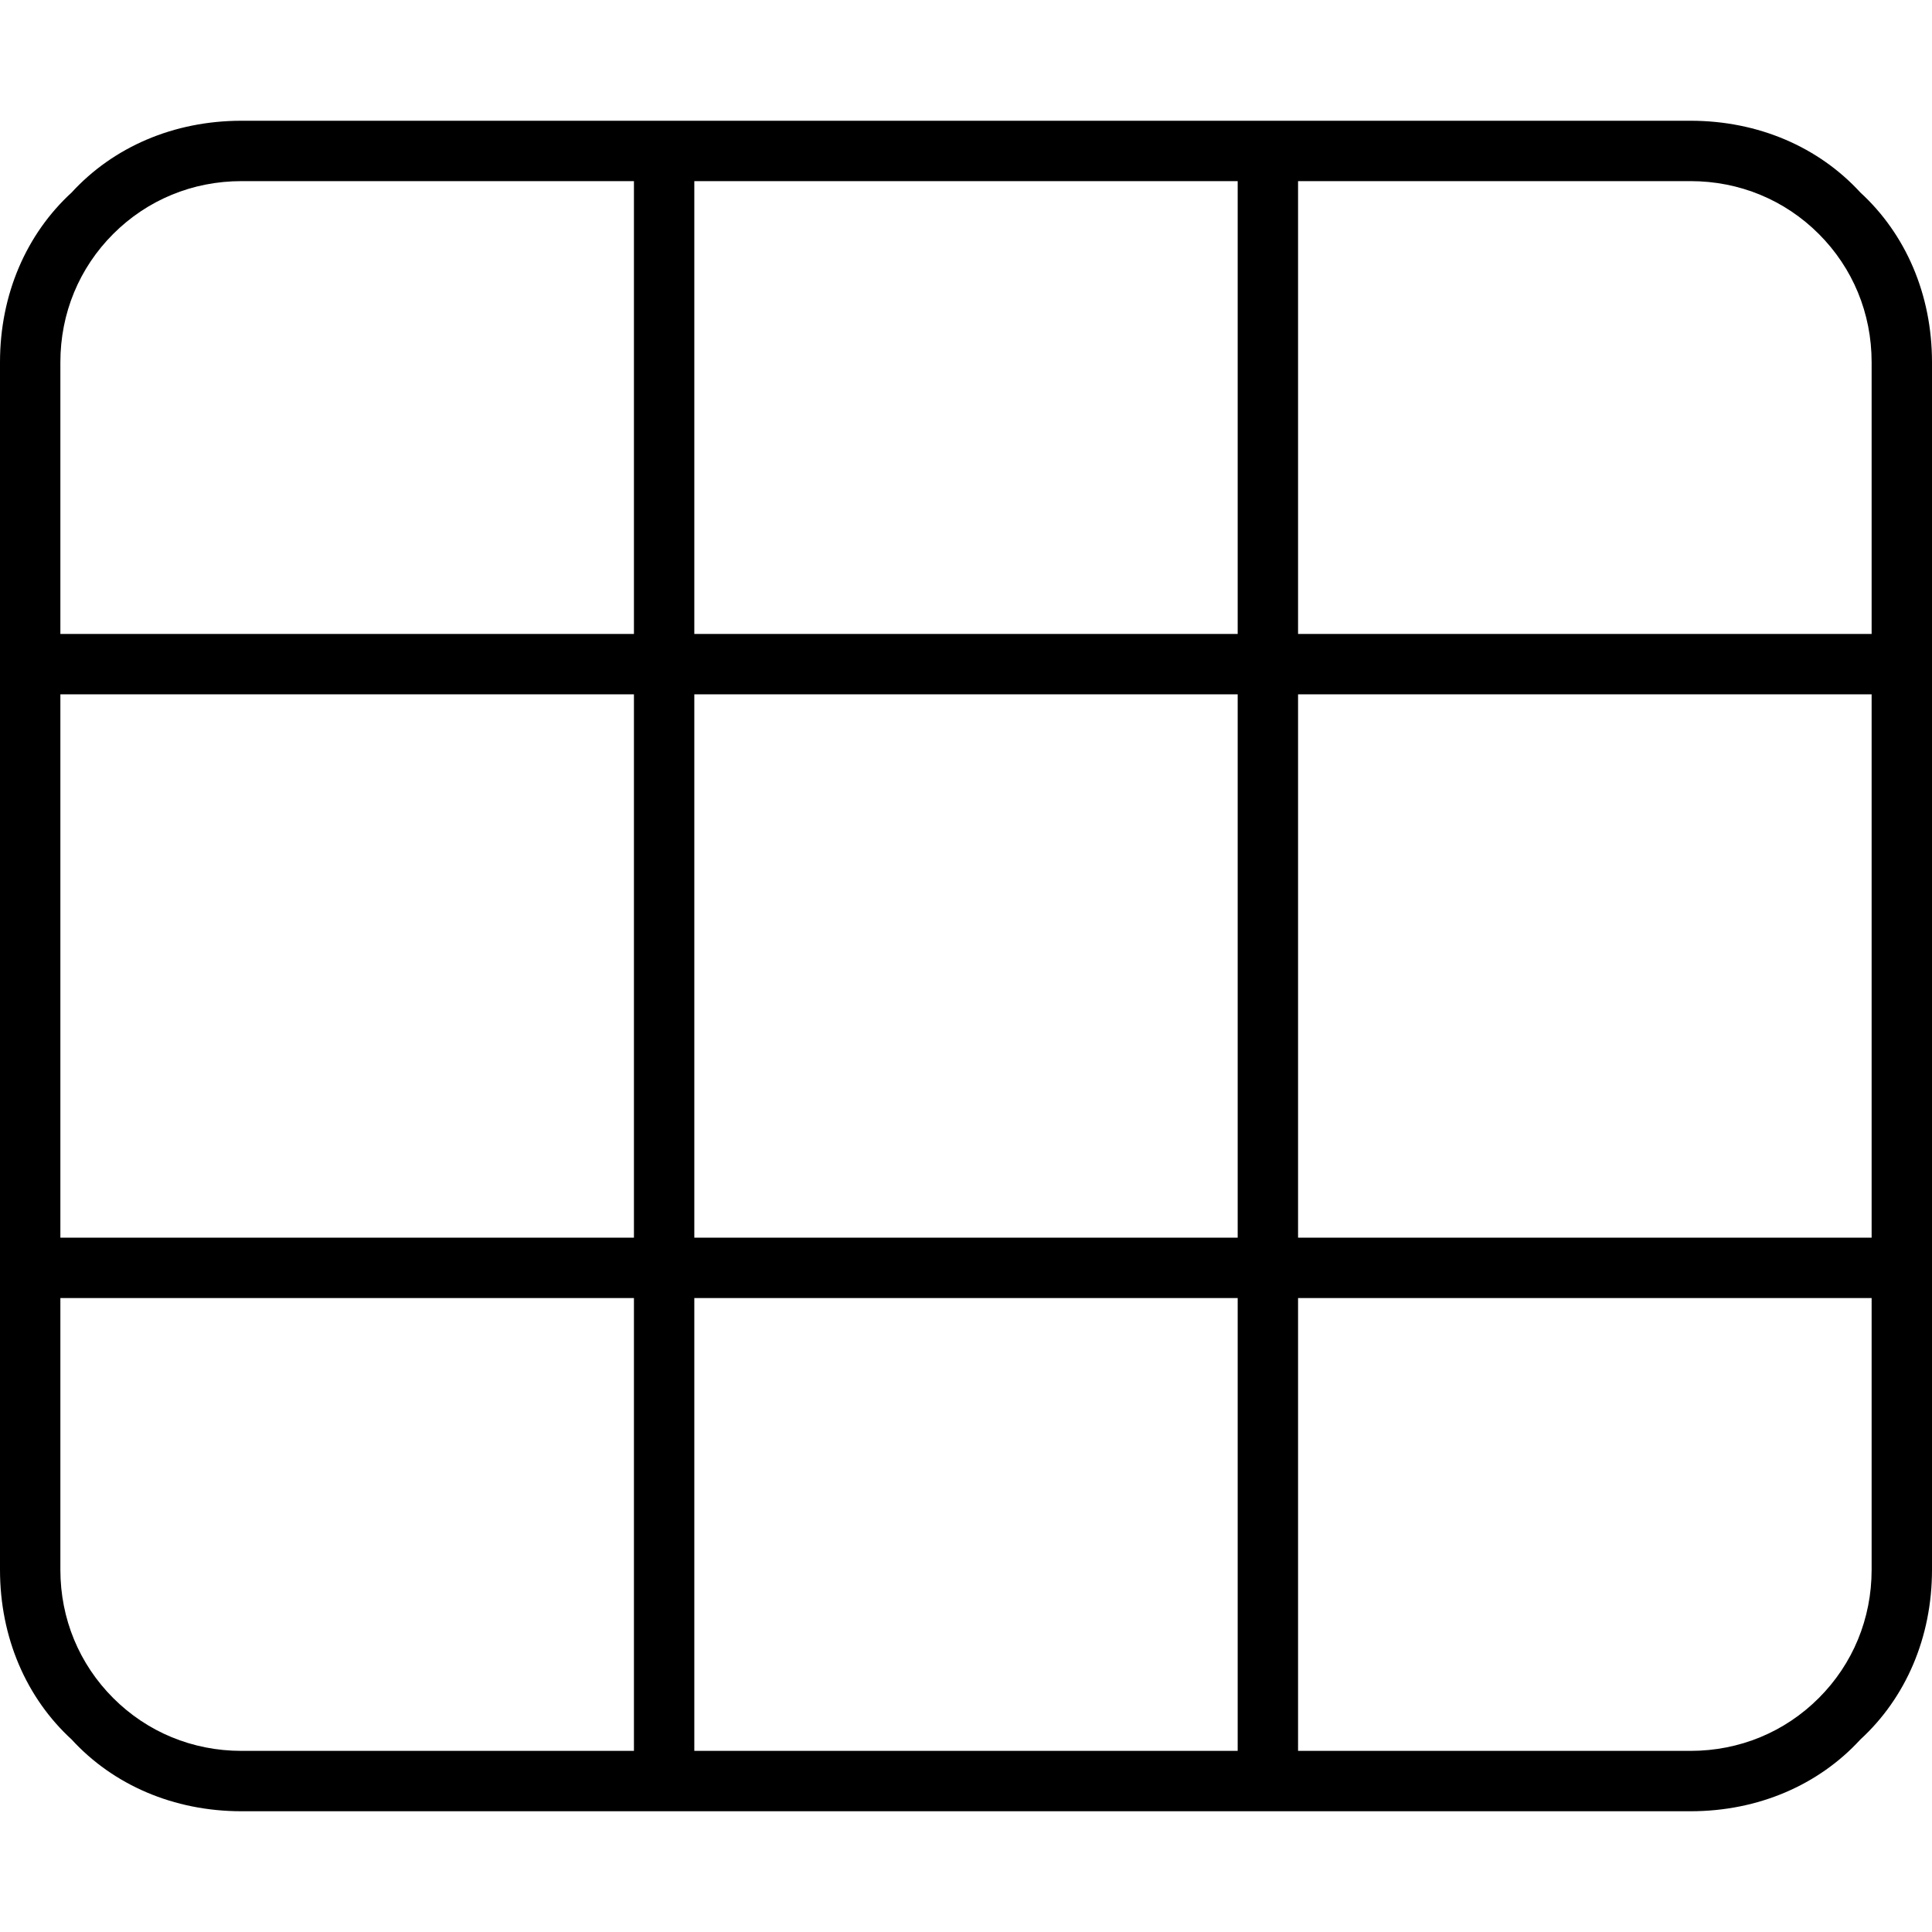<svg xmlns="http://www.w3.org/2000/svg" viewBox="0 0 512 512"><!-- Font Awesome Pro 6.0.0-alpha1 by @fontawesome - https://fontawesome.com License - https://fontawesome.com/license (Commercial License) --><path d="M493 51C482 39 466 32 448 32H64C46 32 30 39 19 51C7 62 0 78 0 96V416C0 434 7 450 19 461C30 473 46 480 64 480H448C466 480 482 473 493 461C505 450 512 434 512 416V96C512 78 505 62 493 51ZM184 48H328V168H184V48ZM184 184H328V328H184V184ZM168 464H64C51 464 39 459 30 450C21 441 16 429 16 416V344H168V464ZM168 328H16V184H168V328ZM168 168H16V96C16 83 21 71 30 62C39 53 51 48 64 48H168V168ZM184 464V344H328V464H184ZM496 416C496 429 491 441 482 450C473 459 461 464 448 464H344V344H496V416ZM496 328H344V184H496V328ZM496 168H344V48H448C461 48 473 53 482 62C491 71 496 83 496 96V168Z"/></svg>